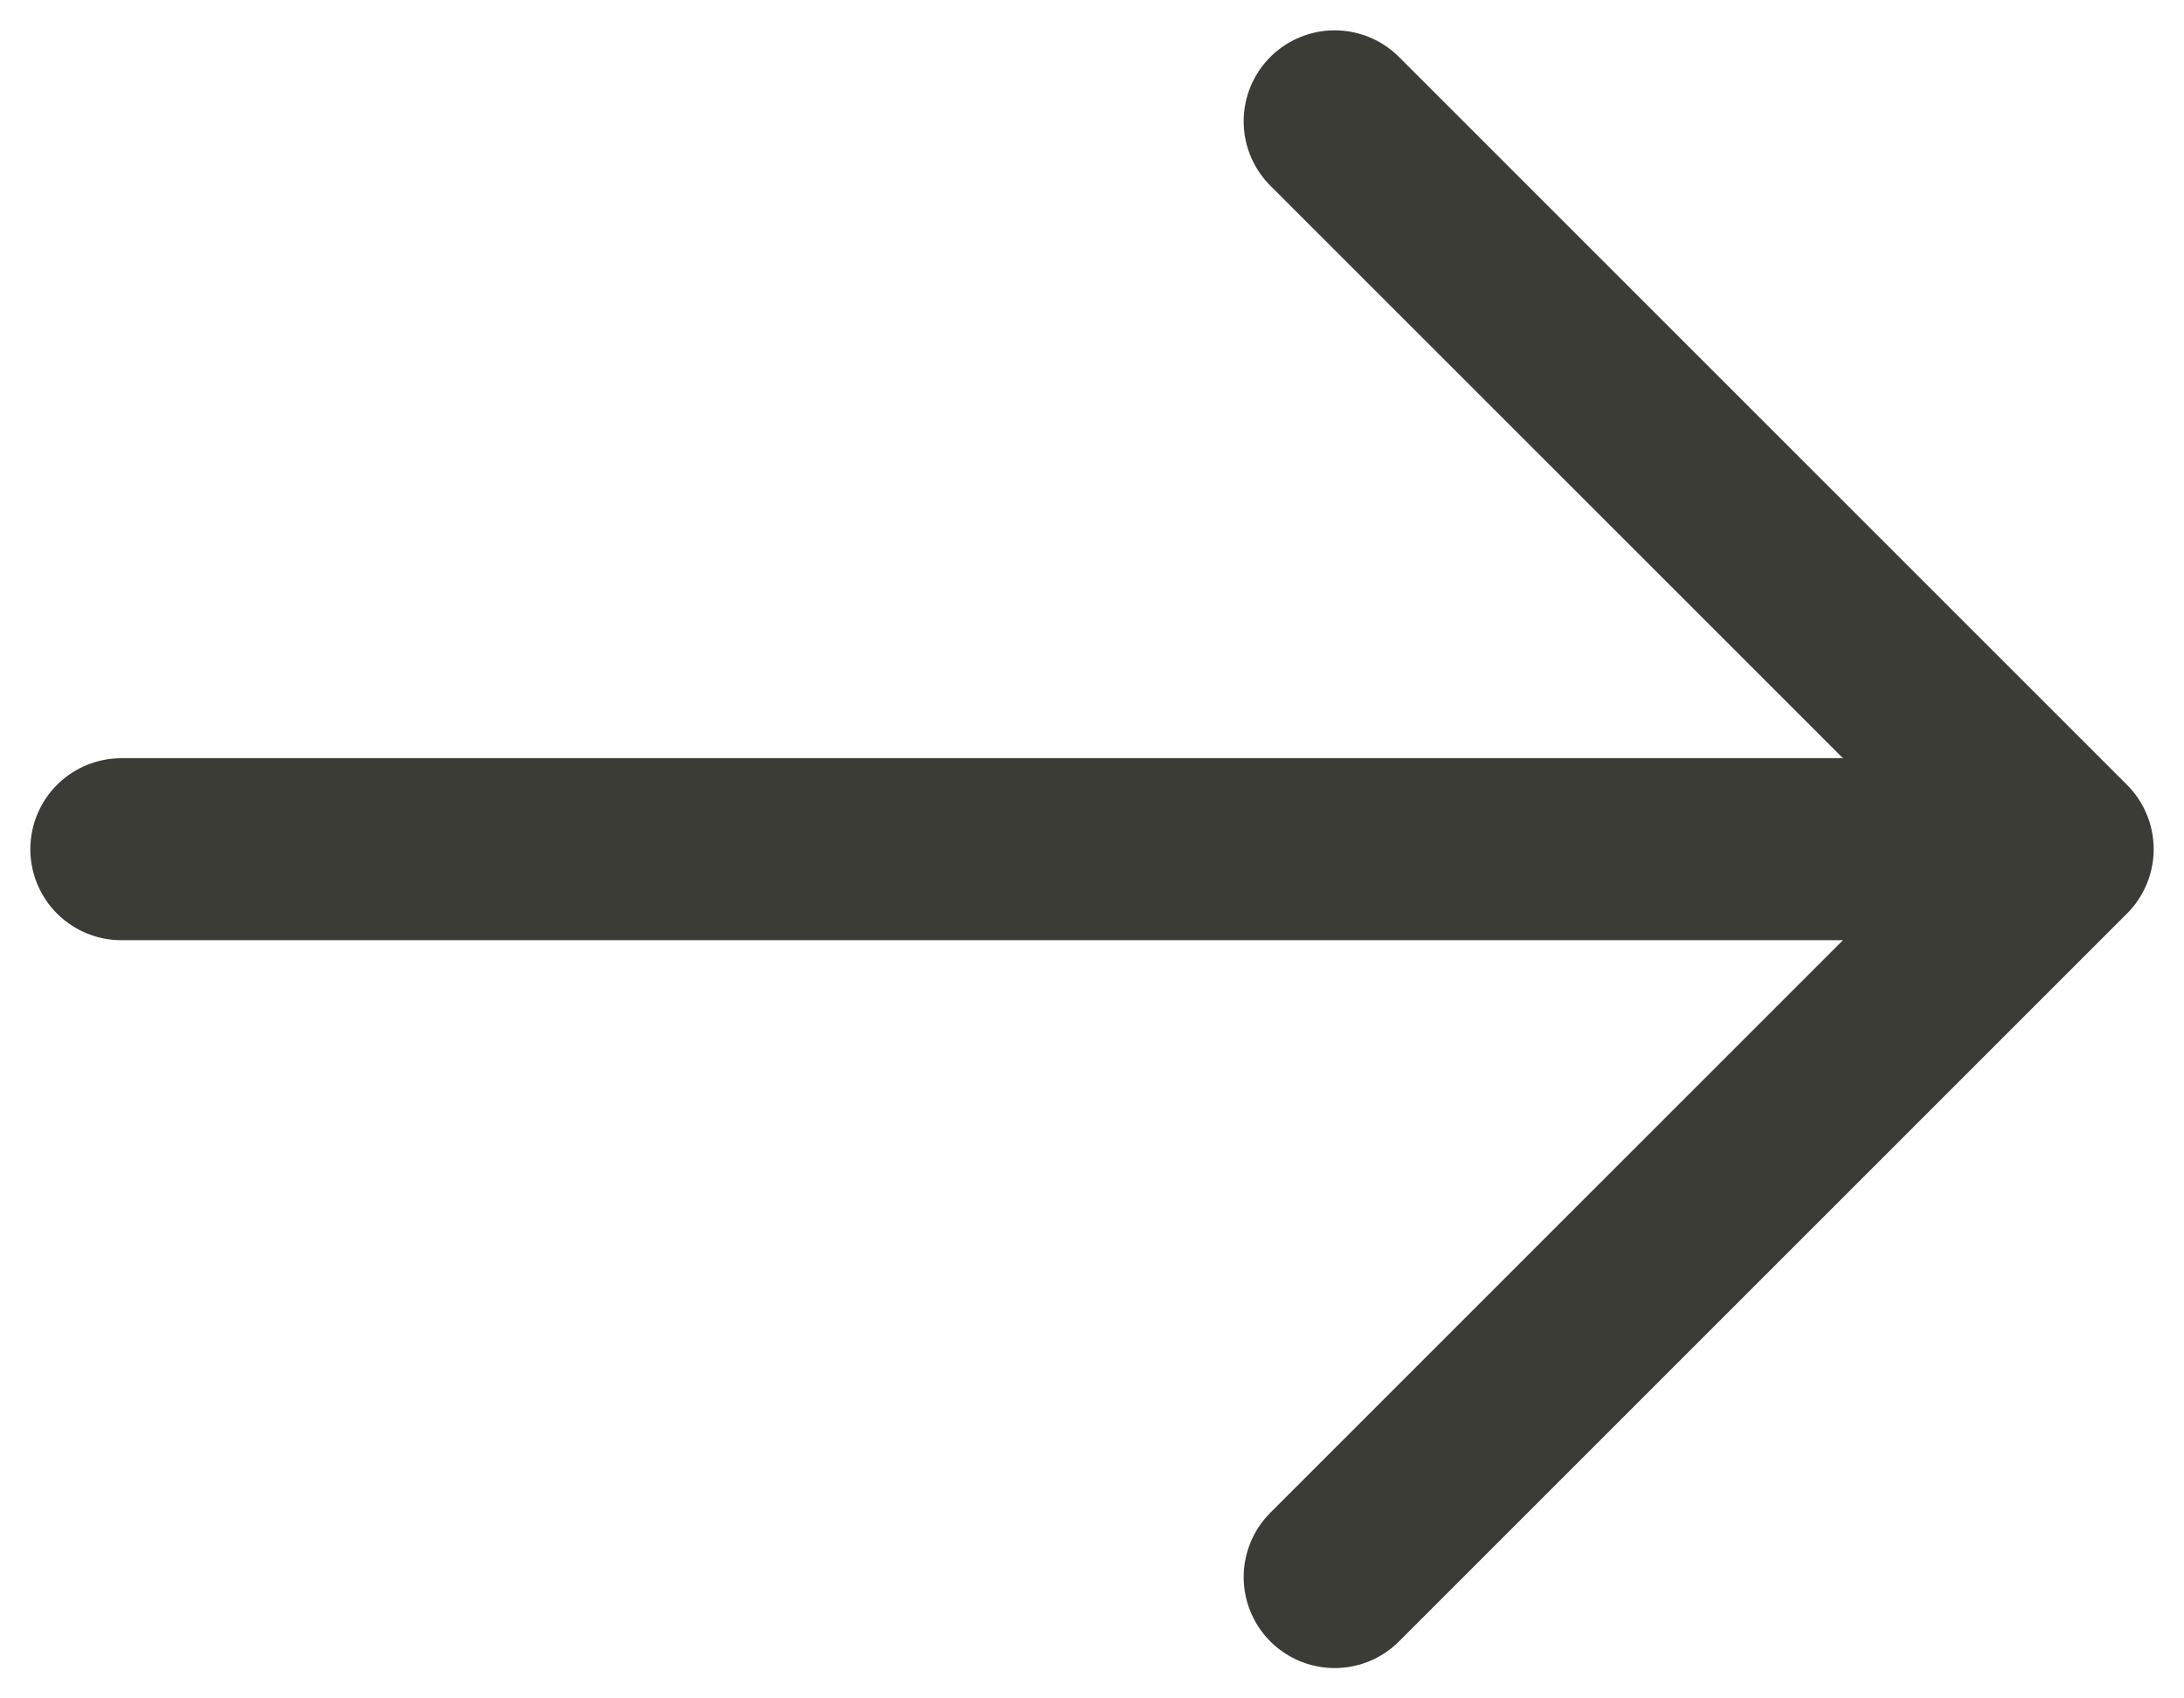 <svg width="18" height="14" viewBox="0 0 18 14" fill="none" xmlns="http://www.w3.org/2000/svg">
<path d="M1 7H17M17 7L11 1M17 7L11 13" stroke="#3B3C36" stroke-width="1.5" stroke-linecap="round" stroke-linejoin="round"/>
</svg>
